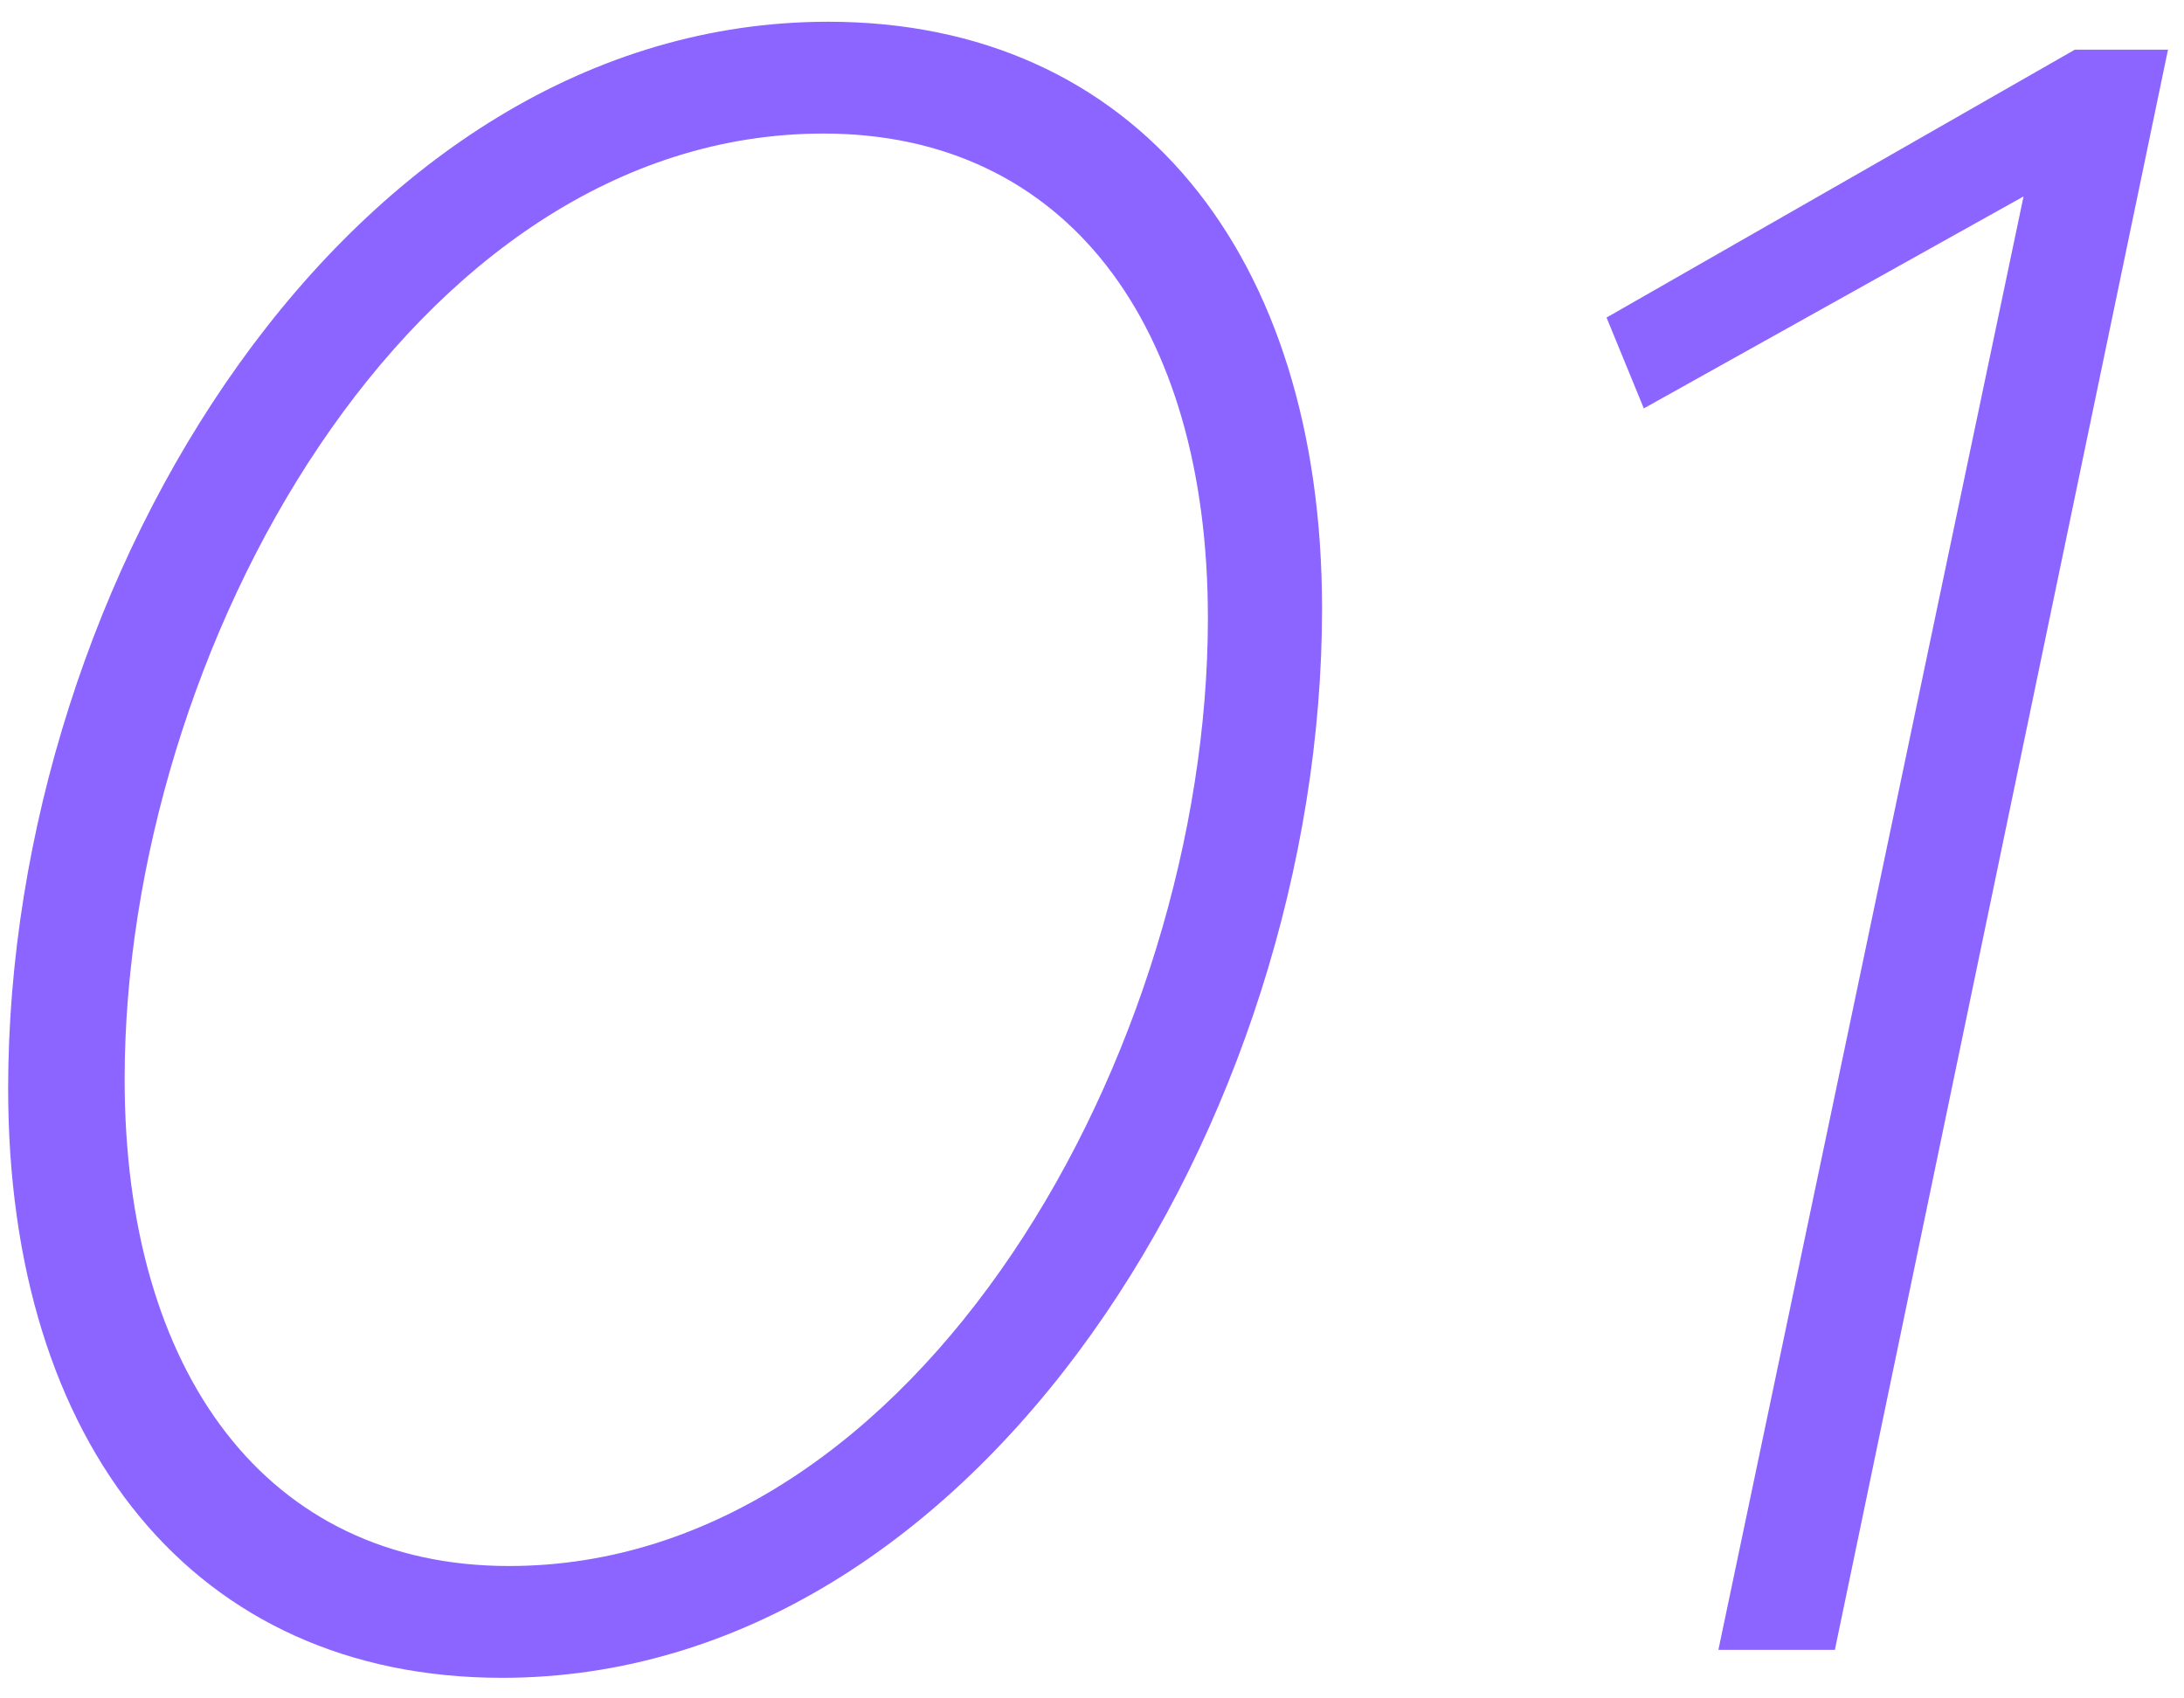 <svg width="90" height="70" fill="none" xmlns="http://www.w3.org/2000/svg"><path d="M20.688 69.152c19.68 0 33.792-23.04 33.792-44.064C54.48 10.496 46.8.896 34.128.896 14.448.896.336 23.84.336 44.864c0 14.688 7.68 24.288 20.352 24.288zm.288-4.608c-9.984 0-15.84-7.968-15.84-20.064 0-17.664 11.808-38.976 28.8-38.976 9.984 0 15.84 7.872 15.84 19.968 0 17.76-11.904 39.072-28.8 39.072zM70.813 68h4.8L89.34 2.048H85.5l-19.296 11.04 1.536 3.744 15.648-8.736L70.813 68z" fill="#8C64FF"/></svg>